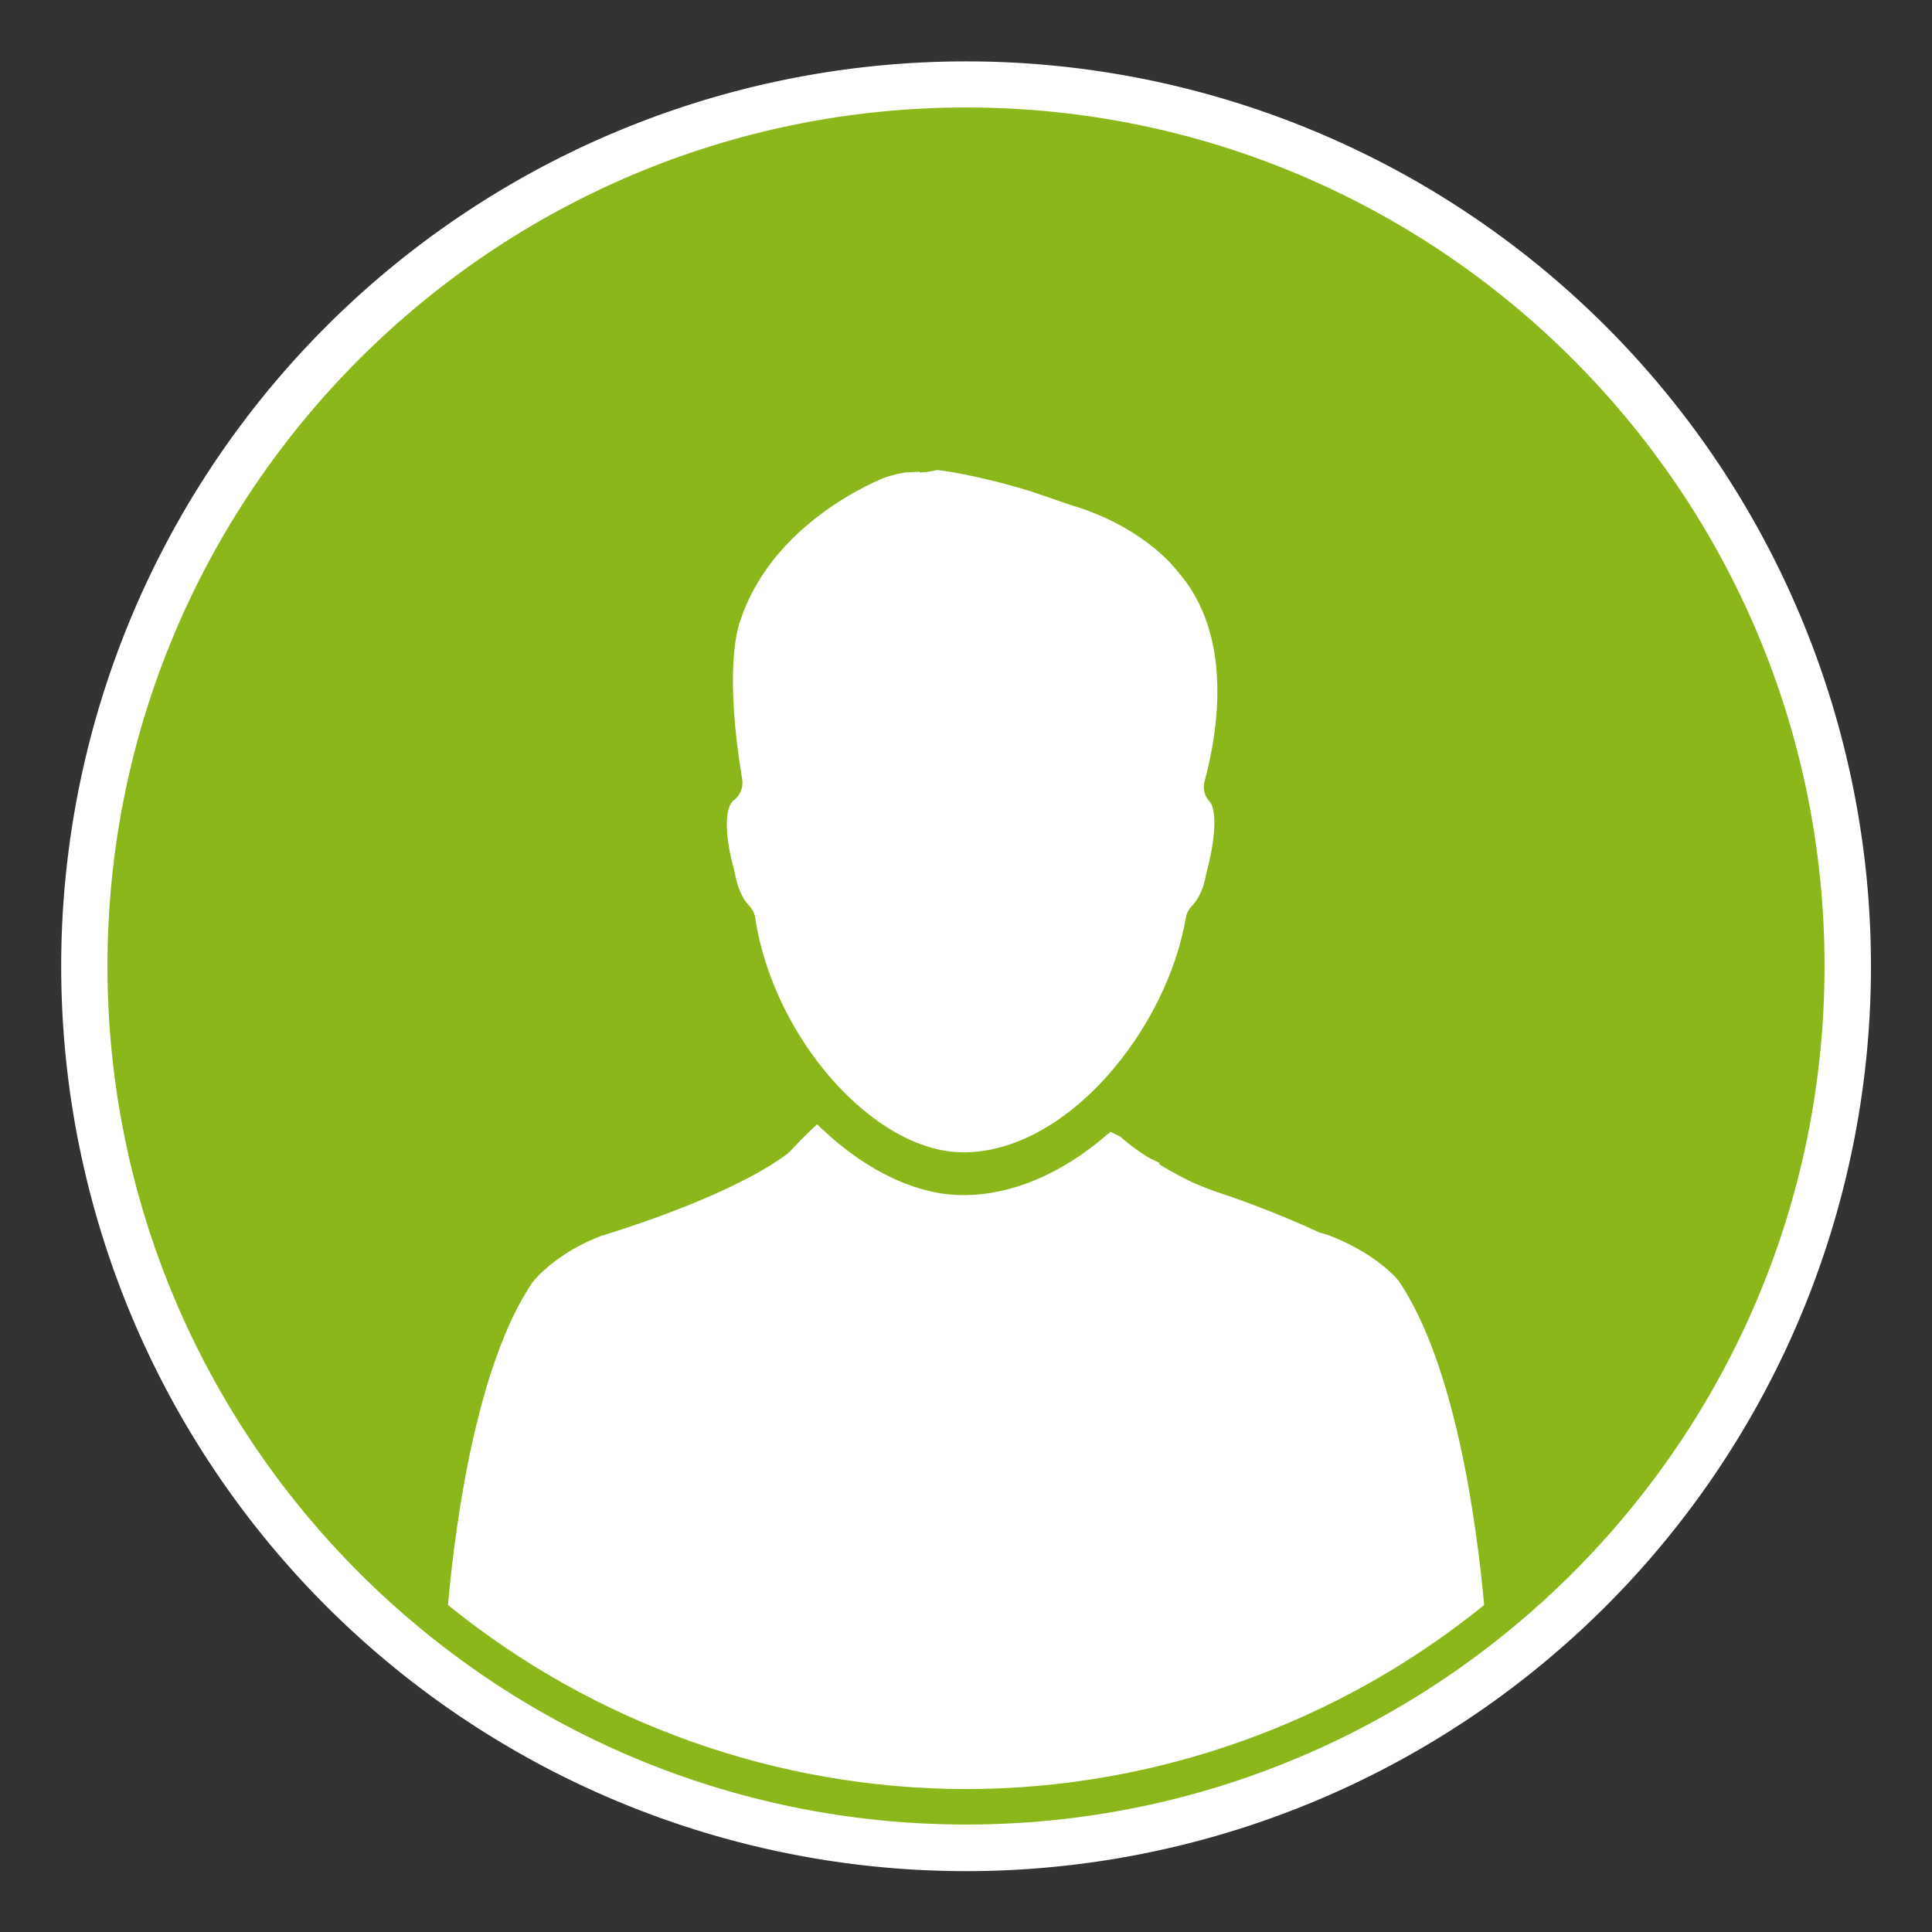 <?xml version="1.0" encoding="UTF-8" standalone="no"?>

<svg xmlns="http://www.w3.org/2000/svg" version="1.1" width="64" height="64" viewBox="0 0 64 64" xml:space="preserve">
    <rect x="0" y="0" width="64" height="64" fill="#333333" stroke="none"/>
    <g>
        <path
            transform="matrix(1.089,0,0,1.089,22.995,4.396)"
            d="m 35.797,25.356 a 27.525,27.525 0 1 1 -55.051,0 27.525,27.525 0 1 1 55.051,0 z"
            style="fill:#ffffff;fill-opacity:1;stroke:none" />
        <path
            d="M 32.001,3.56 C 16.317,3.56 3.56,16.317 3.56,32 3.56,47.683 16.317,60.44 32.002,60.44 47.683,60.44 60.44,47.683 60.44,32 60.44,16.317 47.683,3.56 32.001,3.56 z M 24.227,26.593 24.284,26.53 c 0.232,-0.168 0.345,-0.432 0.303,-0.708 -0.573,-3.446 -0.197,-4.883 -0.07,-5.244 1.001,-3.072 4.143,-4.493 4.76,-4.745 0.131,-0.052 0.374,-0.125 0.62,-0.163 l 0.073,-0.017 0.505,-0.027 0.004,0.031 0.117,-0.011 C 30.7,15.635 30.8,15.621 30.925,15.595 l 0.111,-0.024 c 0.099,10e-4 1.322,0.156 3.139,0.713 l 1.263,0.435 c 2.31,0.682 3.372,1.951 3.569,2.207 1.85,2.095 1.354,5.259 0.896,6.958 -0.052,0.2 -0.021,0.406 0.092,0.577 L 40.1,26.59 c 0.134,0.182 0.254,0.884 -0.148,2.376 -0.076,0.453 -0.243,0.821 -0.492,1.069 -0.092,0.101 -0.156,0.229 -0.179,0.374 -0.625,3.665 -3.909,7.764 -7.37,7.764 -2.937,0 -6.289,-3.771 -6.892,-7.761 -0.023,-0.149 -0.085,-0.28 -0.188,-0.393 C 24.58,29.759 24.42,29.384 24.323,28.829 24.029,27.785 24,26.944 24.227,26.593 z m -6.593,15.892 c 0.127,-0.161 0.837,-0.993 2.273,-1.541 1.263,-0.388 4.384,-1.425 6.09,-2.661 0.08,-0.044 0.159,-0.127 0.224,-0.194 0.158,-0.17 0.399,-0.429 0.685,-0.694 l 0.159,-0.151 0.162,0.152 c 1.503,1.417 3.166,2.194 4.683,2.194 1.594,0 3.237,-0.69 4.756,-1.996 l 0.119,-0.103 0.322,0.157 c 0.288,0.264 0.786,0.626 1.018,0.736 l 0.296,0.145 -0.031,0.032 0.132,0.08 c 0.28,0.169 0.585,0.333 0.943,0.51 0.361,0.159 0.663,0.277 0.976,0.379 0.264,0.086 1.668,0.558 3.265,1.296 l 0.305,0.092 c 1.562,0.598 2.256,1.429 2.325,1.516 1.854,2.748 2.565,7.876 2.829,10.733 -4.843,3.933 -10.935,6.098 -17.162,6.098 -6.23,0 -12.323,-2.165 -17.164,-6.099 0.259,-2.85 0.964,-7.962 2.795,-10.681 z"
            style="fill:#8bb71a;fill-opacity:1;stroke:none" />
    </g>
</svg>